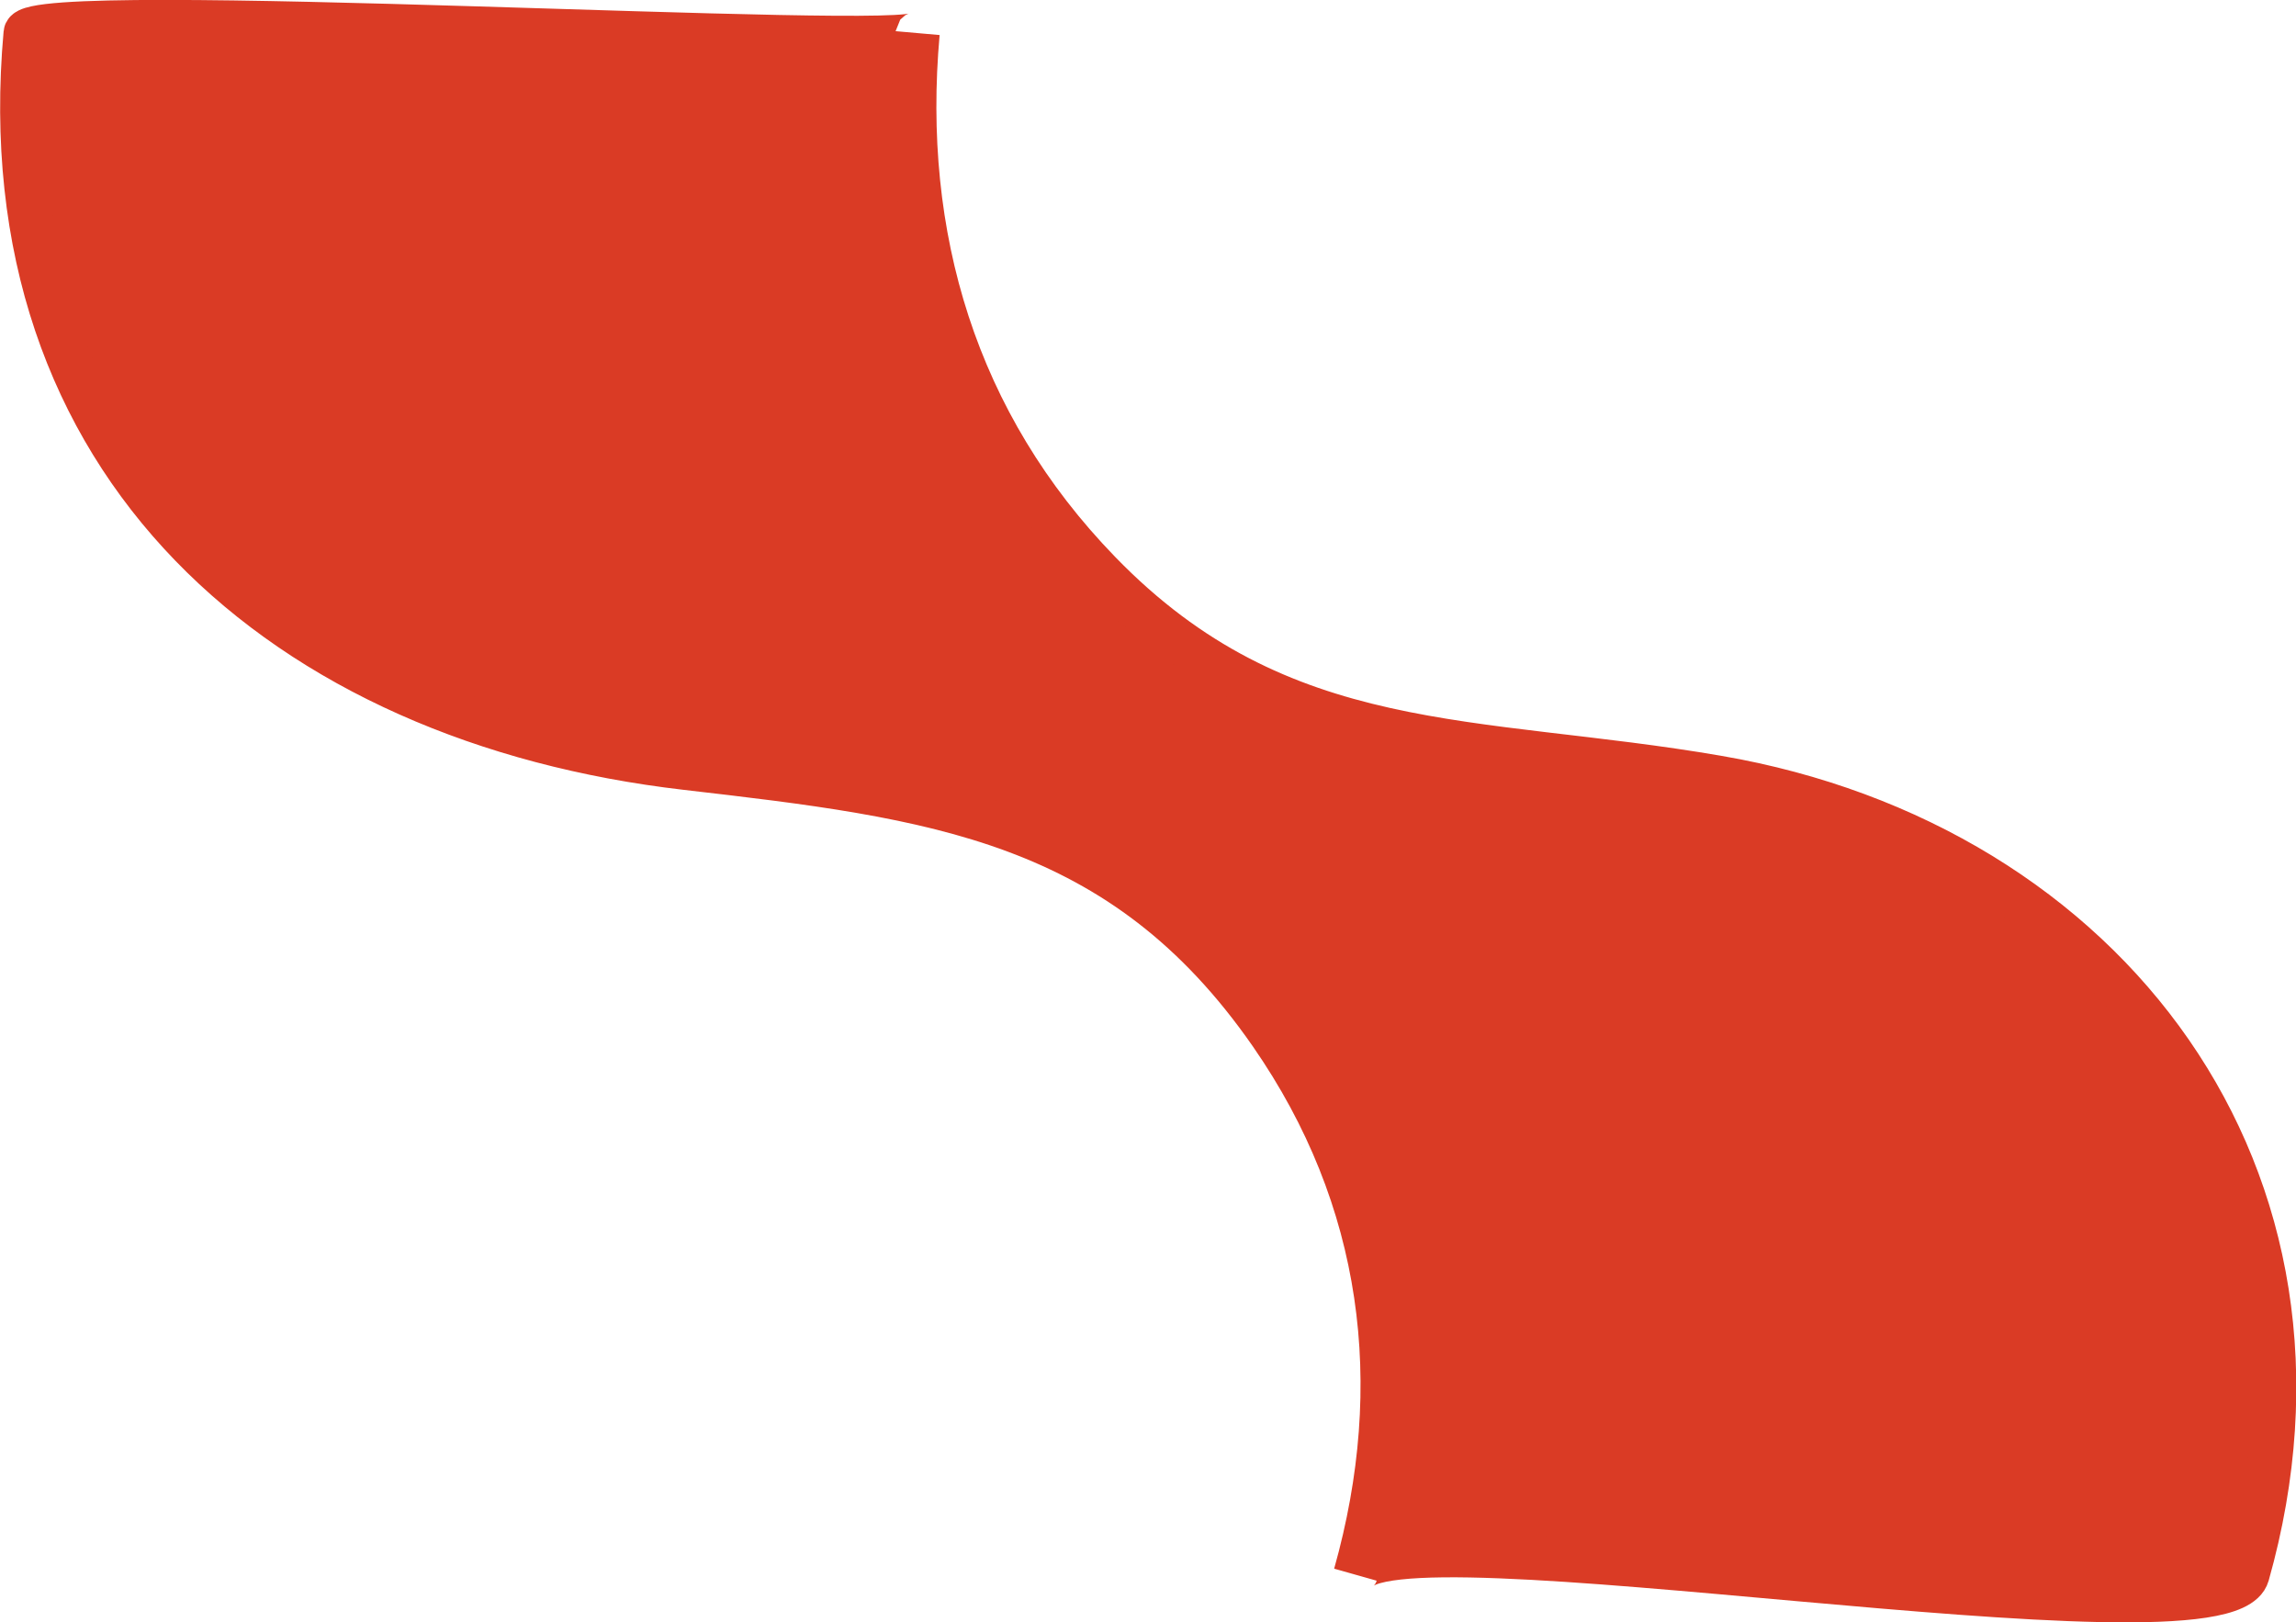 <?xml version="1.0" encoding="UTF-8"?><svg id="Layer_2" xmlns="http://www.w3.org/2000/svg" viewBox="0 0 51.97 36.72"><defs><style>.cls-1{fill:#da3b25;stroke:#da3b25;stroke-miterlimit:10;}</style></defs><g id="_8c"><path id="c8" class="cls-1" d="m38.88,17.6c-5.51-.95-9.88-.4-14-4.65-3.26-3.36-4.52-7.61-4.11-12.2C20.73,1.21.64,0,.58.75c-.88,9.78,5.88,15.58,14.95,16.63,5.61.65,9.86,1.15,13.24,6.02,2.58,3.72,3.12,7.94,1.91,12.24.46-1.62,19.65,1.9,20.19,0,2.54-8.99-3.17-16.52-11.99-18.04Z"/></g></svg>